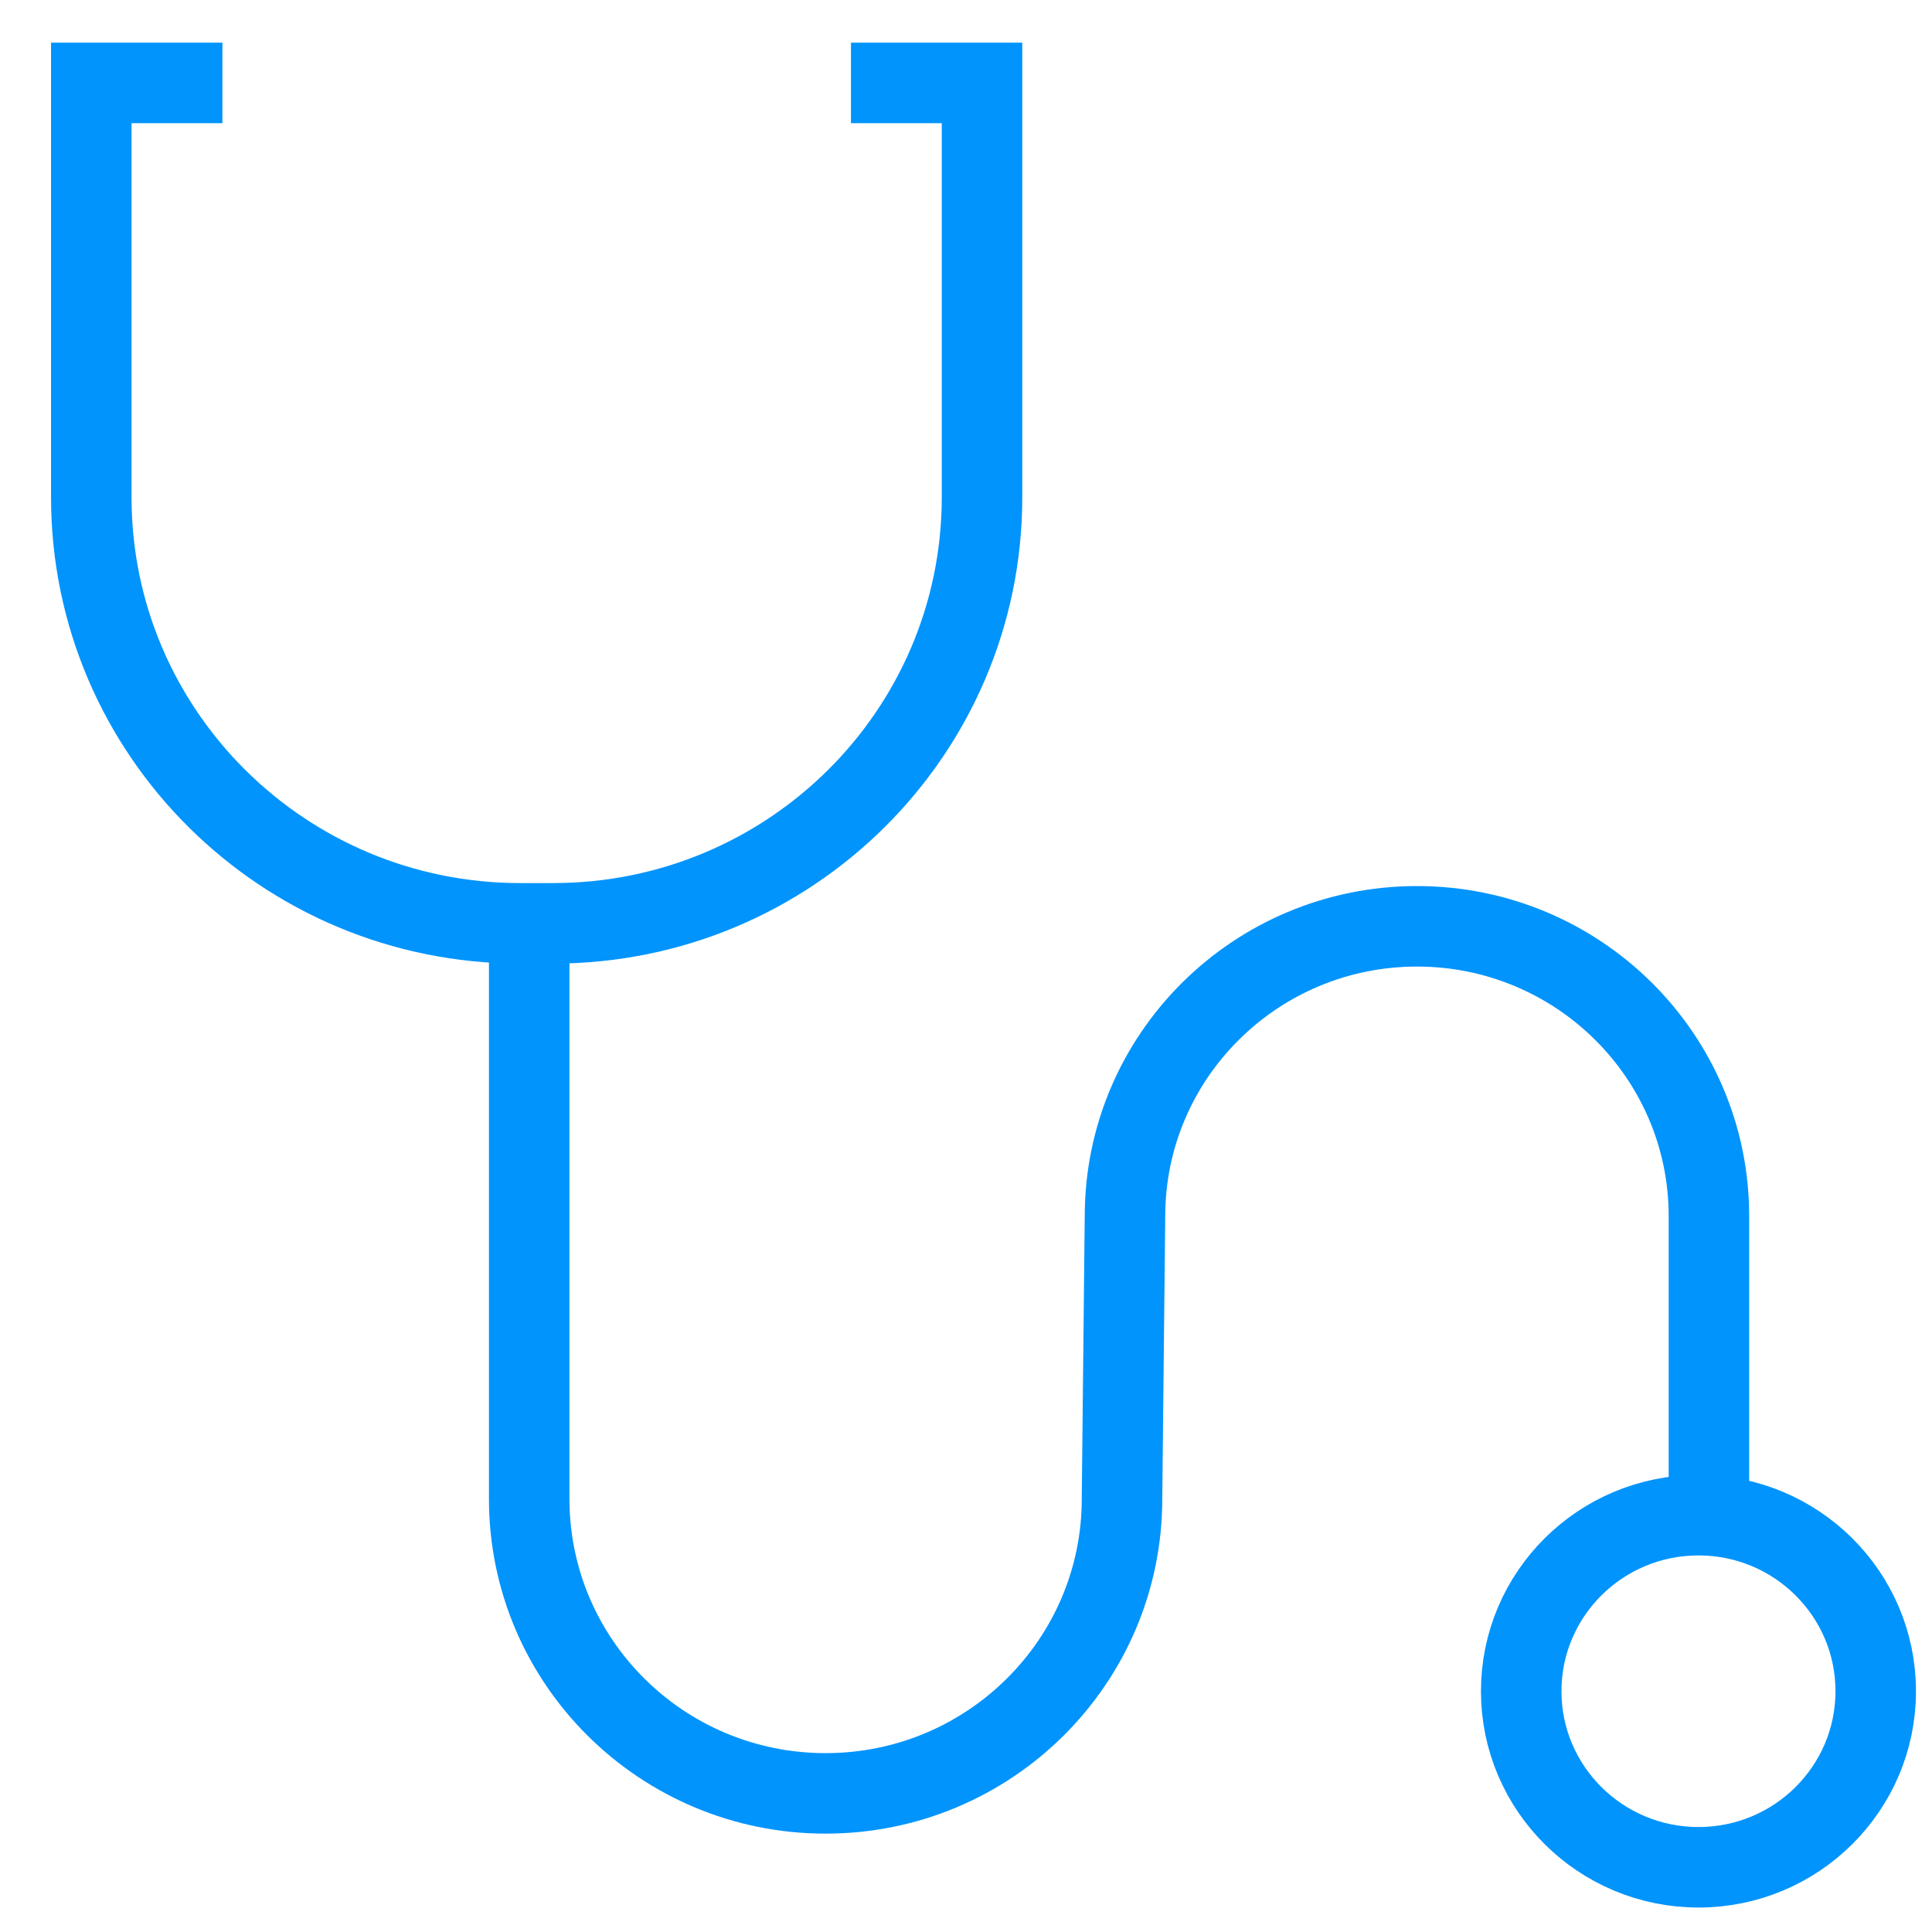 <?xml version="1.0" encoding="utf-8"?>
<!-- Generator: Adobe Illustrator 17.0.0, SVG Export Plug-In . SVG Version: 6.00 Build 0)  -->
<!DOCTYPE svg PUBLIC "-//W3C//DTD SVG 1.1//EN" "http://www.w3.org/Graphics/SVG/1.1/DTD/svg11.dtd">
<svg version="1.1" id="Layer_1" xmlns="http://www.w3.org/2000/svg" xmlns:xlink="http://www.w3.org/1999/xlink" x="0px" y="0px"
	 width="24px" height="24px" viewBox="0 0 24 24" enable-background="new 0 0 24 24" xml:space="preserve">
<g>
	<path fill="none" stroke="#0094FC" stroke-miterlimit="10" d="M2.763,1.03H1.134v5.147c0,2.923,2.386,5.293,5.329,5.293H6.87
		c2.943,0,5.329-2.37,5.329-5.293V1.03h-1.628"/>
	<path fill="none" stroke="#0094FC" stroke-miterlimit="10" d="M21.229,18.822v-3.713c0-1.99-1.624-3.602-3.627-3.602l0,0
		c-2.003,0-3.627,1.613-3.627,3.602l-0.037,3.511c0,2.02-1.649,3.658-3.682,3.658l0,0c-2.034,0-3.682-1.638-3.682-3.658v-6.084
		v-0.974"/>
	<ellipse fill="none" stroke="#0094FC" stroke-miterlimit="10" cx="21.099" cy="21.009" rx="2.202" ry="2.187"/>
</g>
</svg>
